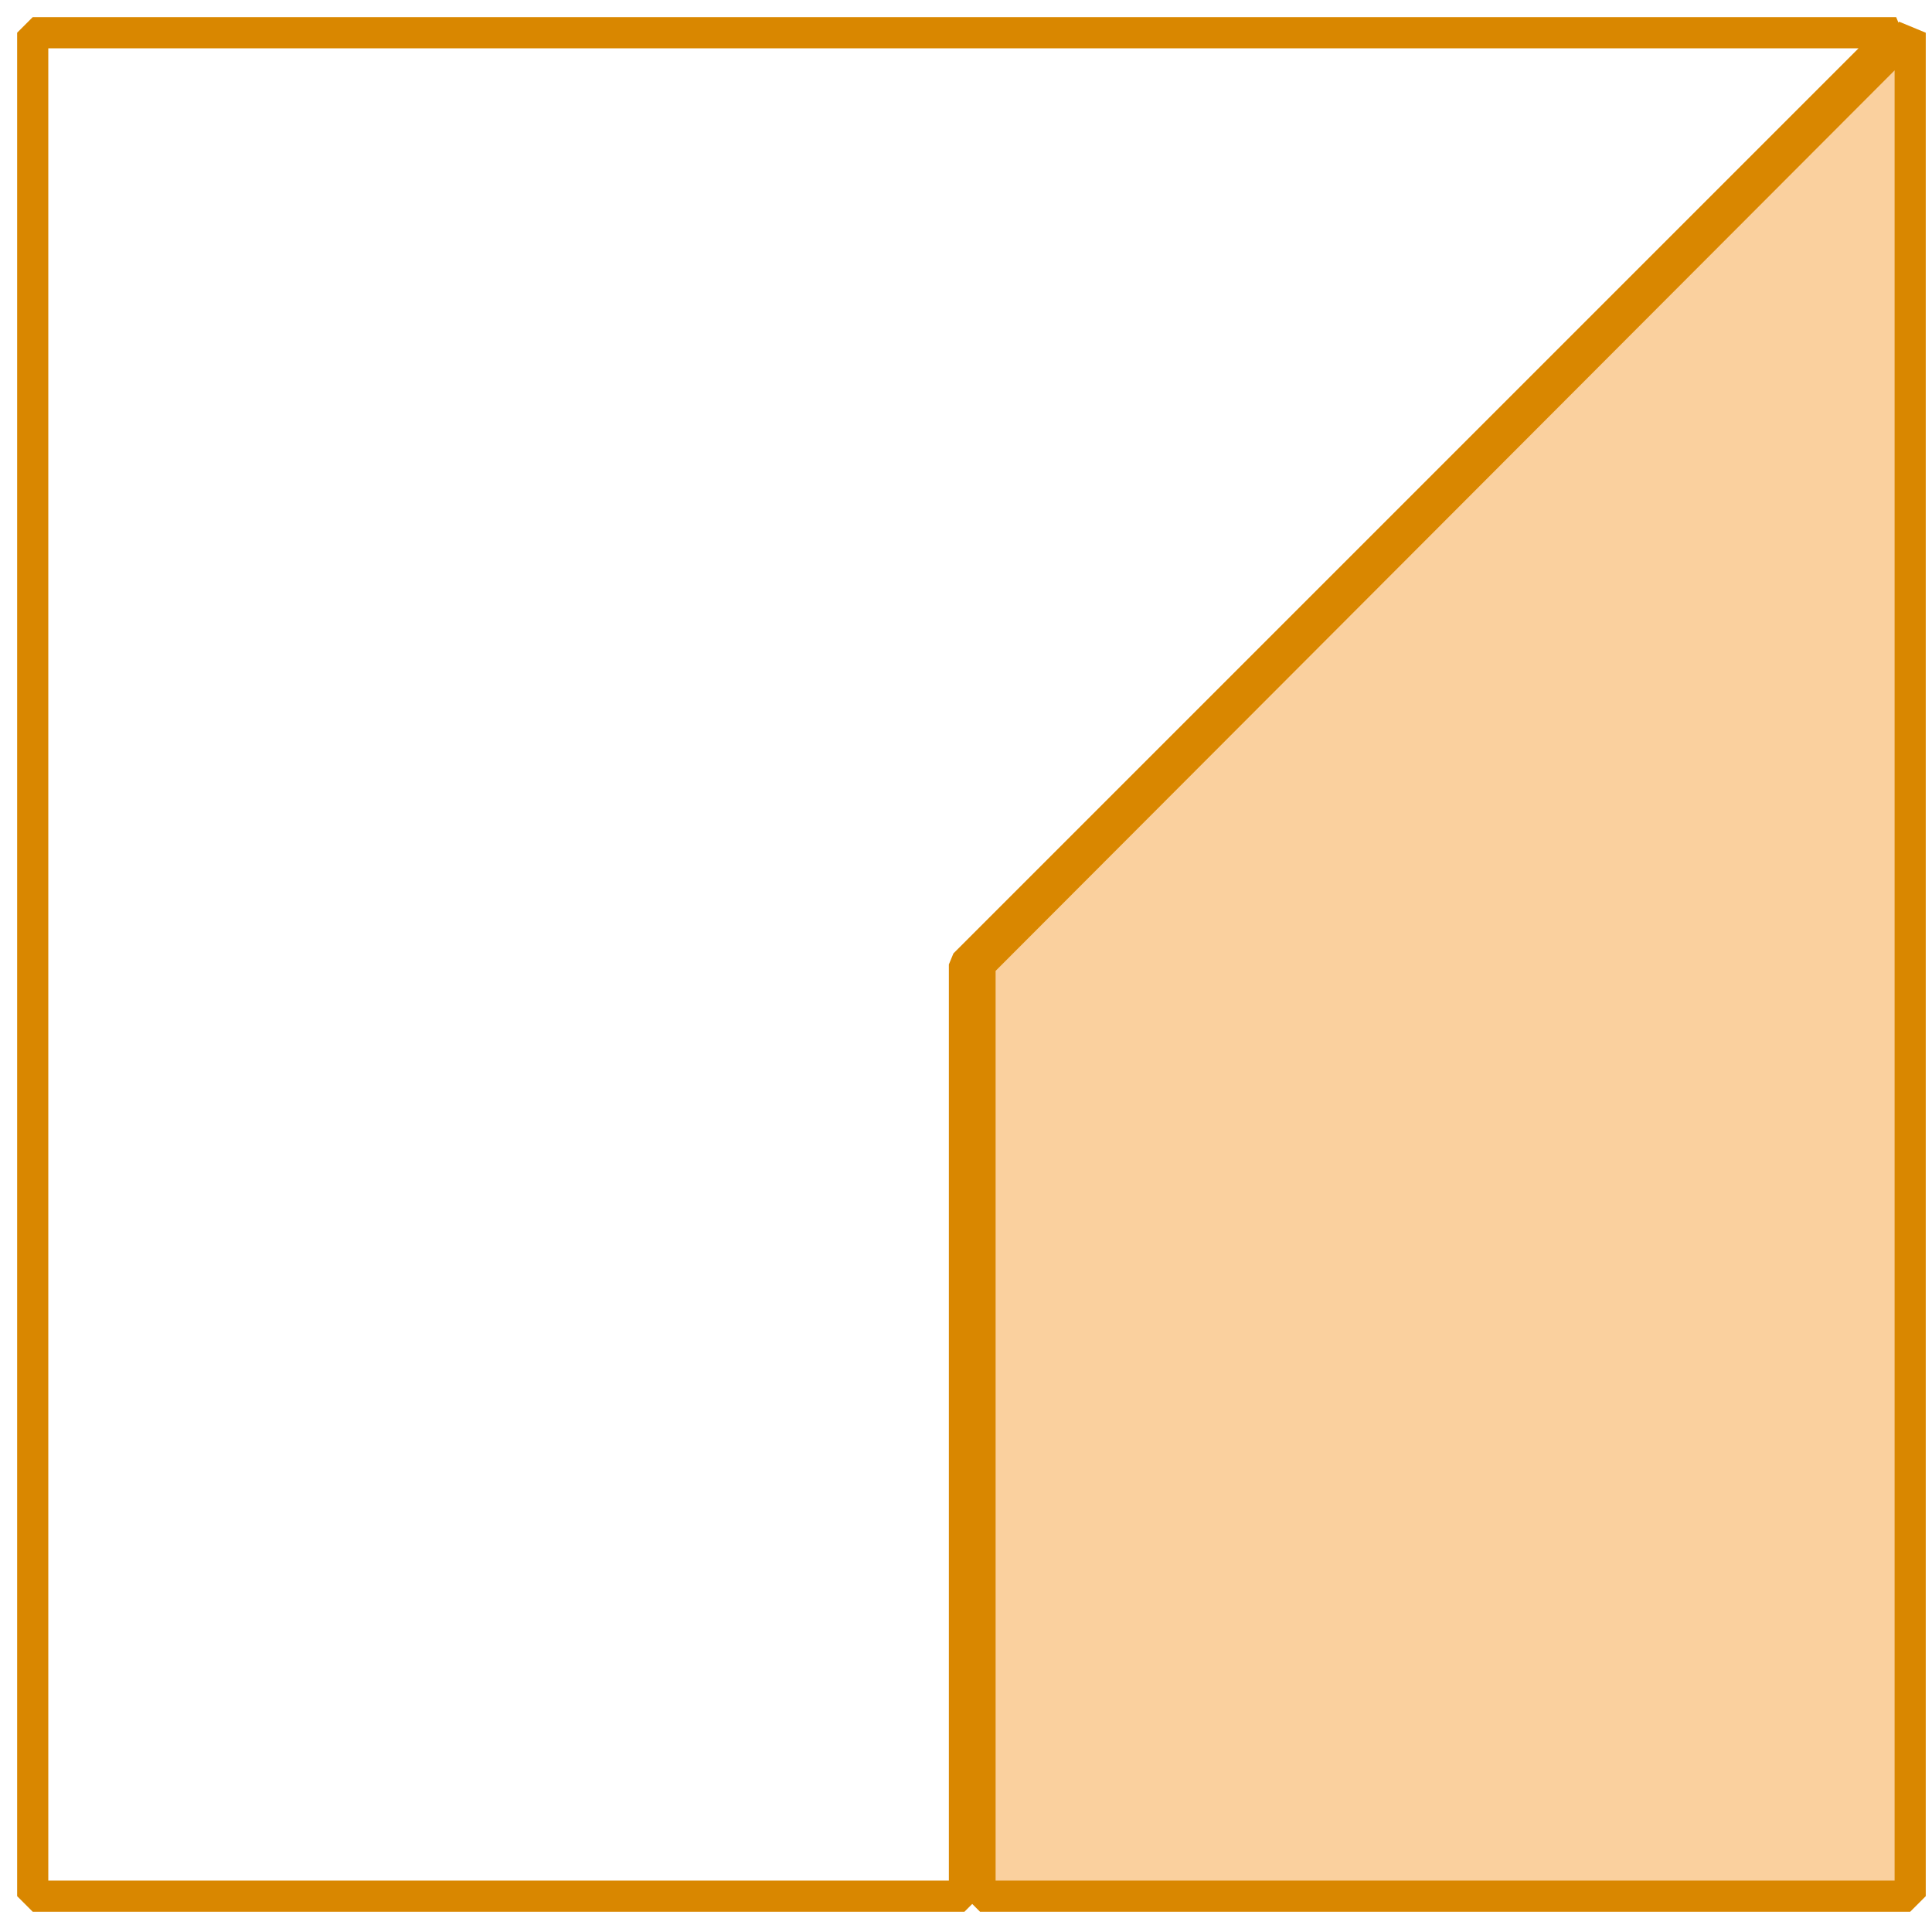 <?xml version="1.0" encoding="utf-8"?>
<!-- Generator: Adobe Illustrator 23.1.0, SVG Export Plug-In . SVG Version: 6.00 Build 0)  -->
<svg version="1.1" id="레이어_1" xmlns="http://www.w3.org/2000/svg" xmlns:xlink="http://www.w3.org/1999/xlink" x="0px"
	 y="0px" width="124px" height="124px" viewBox="0 0 124 124" style="enable-background:new 0 0 124 124;" xml:space="preserve">
<g>
	<polygon style="fill:#FAD09E;" points="61.9,61.3 61.9,121.1 121.7,121.1 121.7,1.6 	"/>
	<g>
		<defs>
			<rect id="SVGID_1_" x="1" y="1" width="121.8" height="121.8"/>
		</defs>
		<clipPath id="SVGID_2_">
			<use xlink:href="#SVGID_1_"  style="overflow:visible;"/>
		</clipPath>
		<polygon style="clip-path:url(#SVGID_2_);fill:none;stroke:#D98700;stroke-width:2;stroke-linejoin:bevel;" points="2.1,2.1 
			2.1,121.7 61.9,121.7 61.9,61.9 121.7,2.1 		"/>
	</g>
	<polygon style="fill:none;stroke:#D98700;stroke-width:2;stroke-linejoin:bevel;" points="122.6,2.1 62.9,61.9 62.9,121.7 
		122.6,121.7 	"/>
</g>
</svg>
